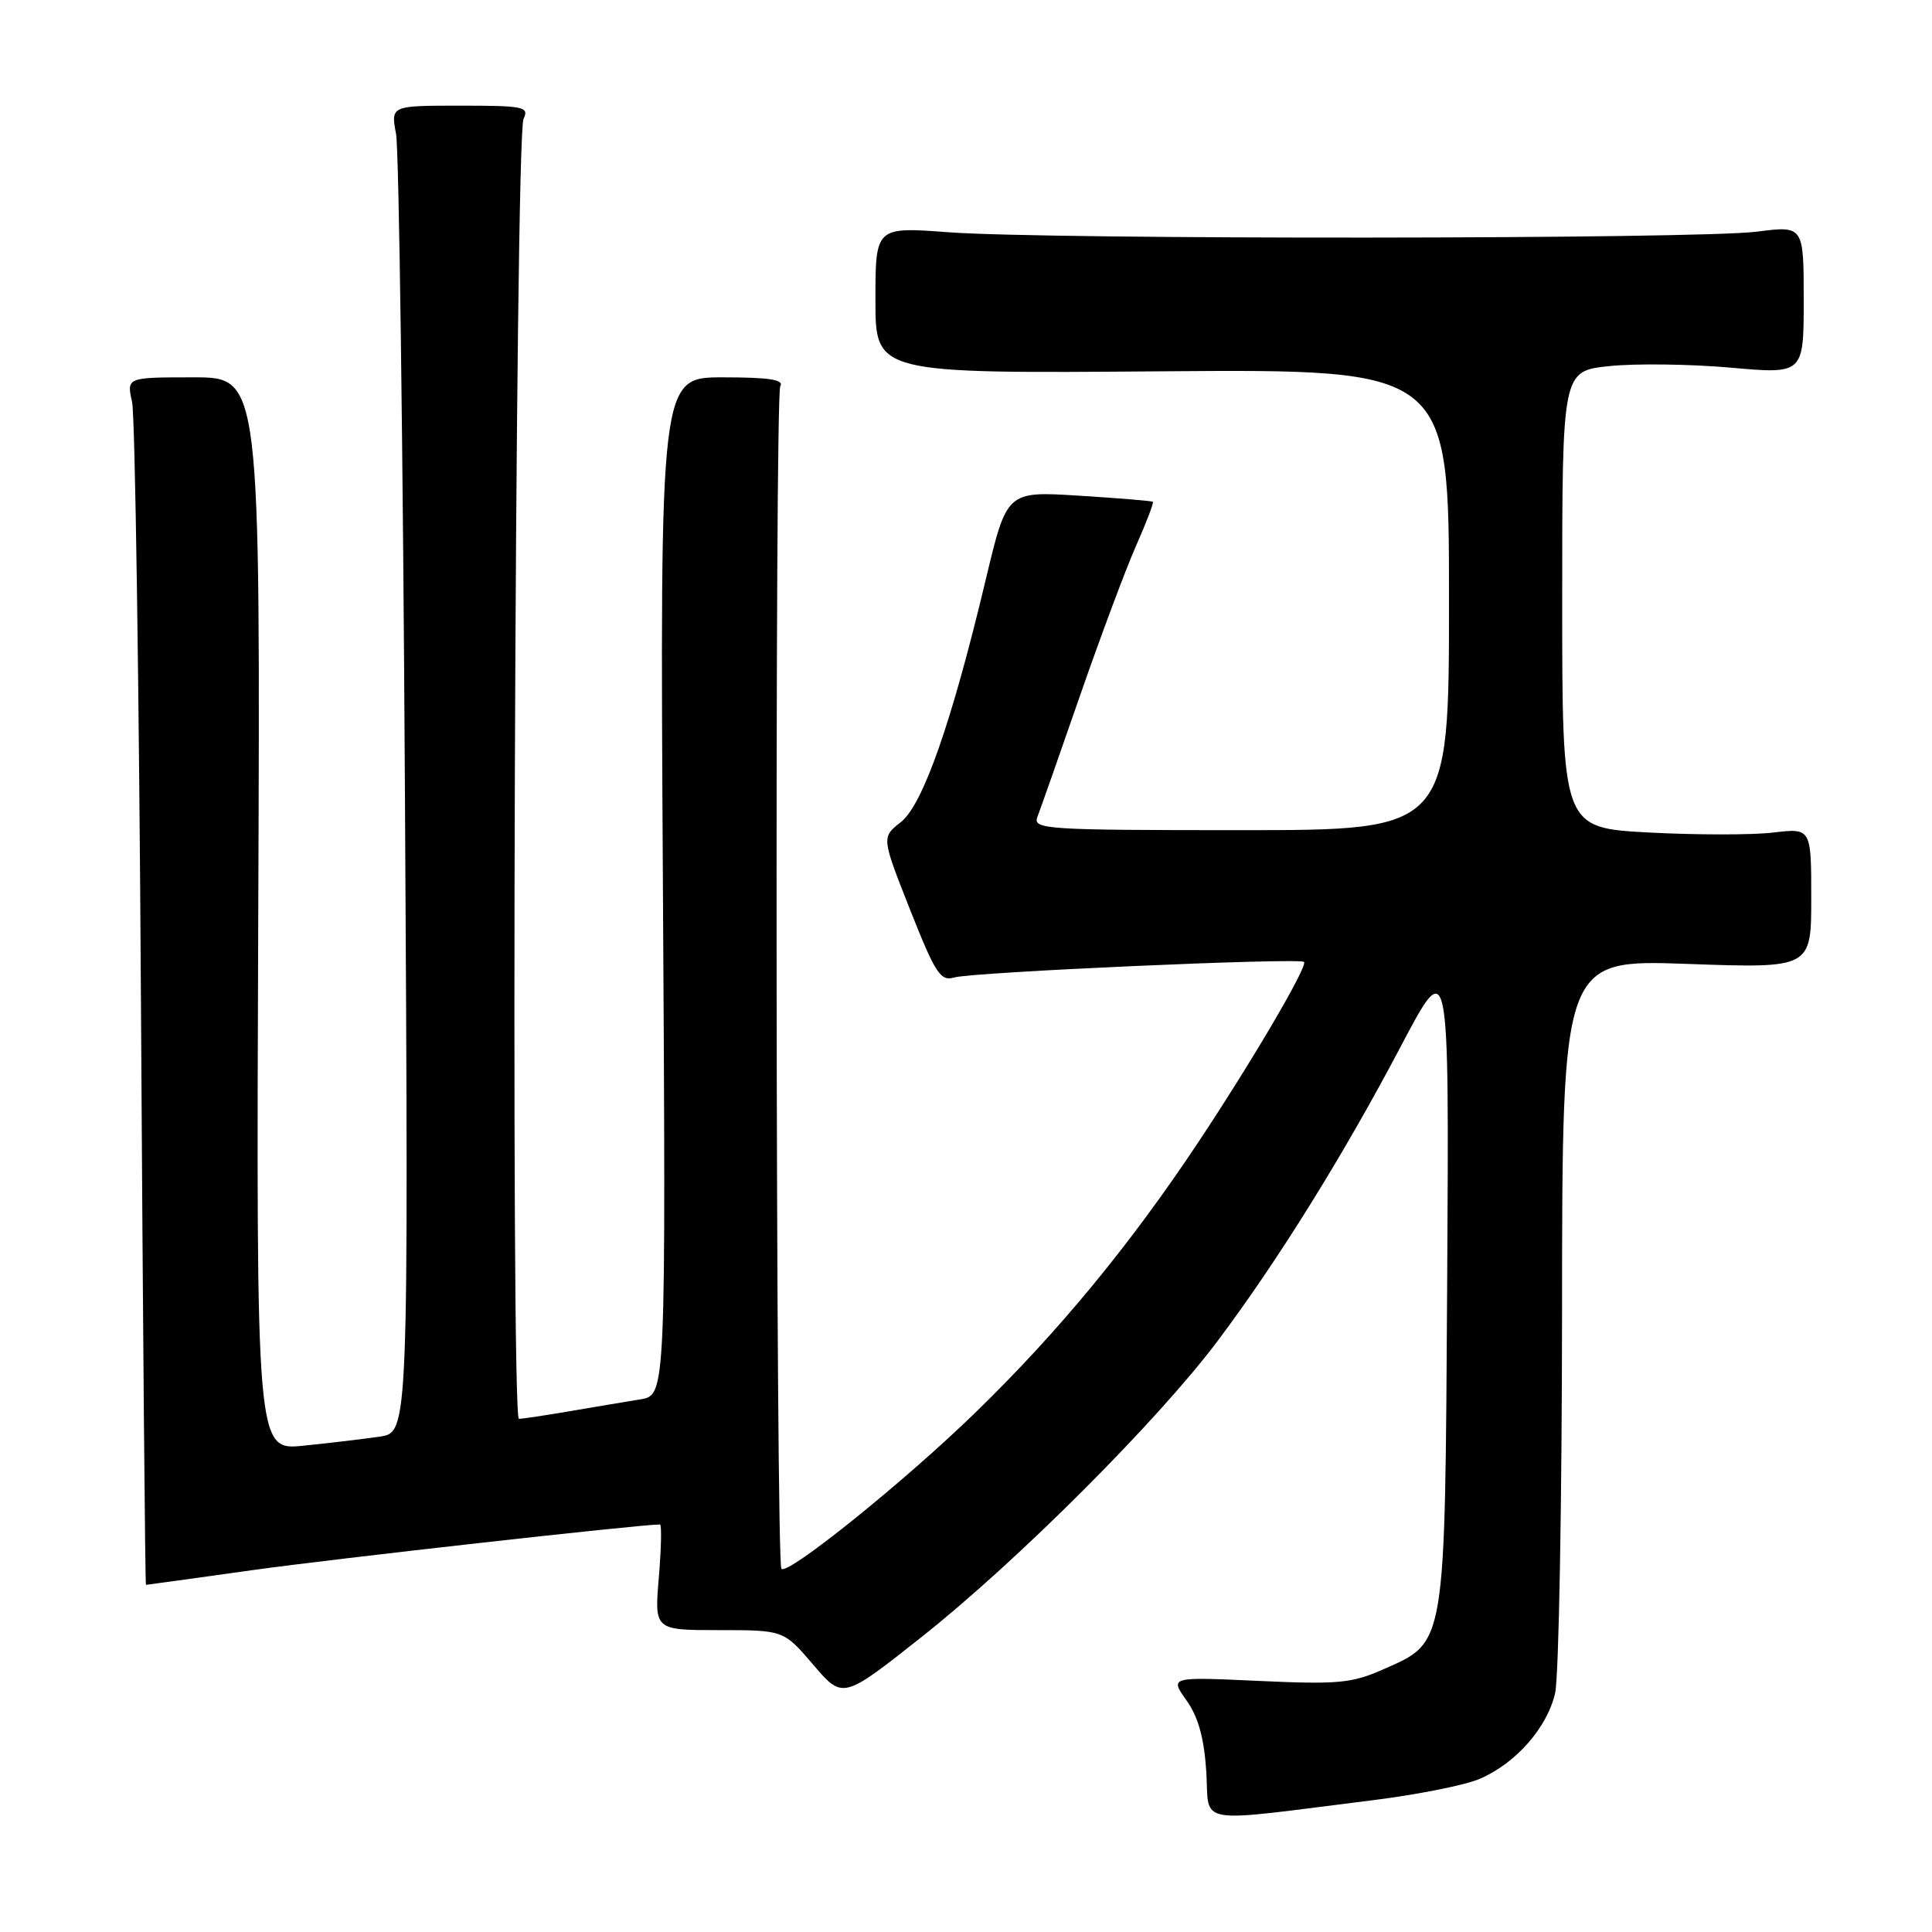 <?xml version="1.0" encoding="UTF-8" standalone="no"?>
<!DOCTYPE svg PUBLIC "-//W3C//DTD SVG 1.1//EN" "http://www.w3.org/Graphics/SVG/1.1/DTD/svg11.dtd" >
<svg xmlns="http://www.w3.org/2000/svg" xmlns:xlink="http://www.w3.org/1999/xlink" version="1.1" viewBox="0 0 256 256">
 <g >
 <path fill="currentColor"
d=" M 182.04 238.52 C 187.84 237.79 194.14 236.54 196.04 235.72 C 200.83 233.68 204.99 228.96 206.06 224.36 C 206.55 222.24 206.96 199.49 206.98 173.82 C 207.00 127.14 207.00 127.14 223.50 127.72 C 240.00 128.31 240.00 128.31 240.00 119.01 C 240.00 109.72 240.00 109.72 234.94 110.32 C 232.16 110.65 224.73 110.64 218.44 110.31 C 207.00 109.69 207.00 109.69 207.00 79.43 C 207.00 49.16 207.00 49.16 213.25 48.51 C 216.69 48.15 223.89 48.24 229.25 48.71 C 239.00 49.58 239.00 49.58 239.00 39.74 C 239.00 29.90 239.00 29.90 232.75 30.70 C 224.96 31.70 138.99 31.76 125.75 30.78 C 116.00 30.05 116.00 30.05 116.00 39.78 C 116.00 49.50 116.00 49.50 154.00 49.20 C 192.00 48.91 192.00 48.91 192.00 79.45 C 192.00 110.00 192.00 110.00 164.39 110.00 C 138.51 110.00 136.83 109.89 137.46 108.25 C 137.83 107.29 140.37 100.08 143.09 92.23 C 145.81 84.39 149.16 75.43 150.53 72.33 C 151.90 69.23 152.91 66.60 152.76 66.49 C 152.62 66.37 148.21 66.01 142.96 65.68 C 133.41 65.08 133.41 65.08 130.62 76.79 C 126.10 95.75 122.30 106.62 119.37 108.93 C 116.80 110.95 116.80 110.95 120.59 120.54 C 123.95 129.03 124.63 130.06 126.44 129.52 C 128.82 128.81 172.21 126.88 172.79 127.46 C 173.33 127.99 165.89 140.67 158.68 151.50 C 149.67 165.04 140.28 176.43 129.34 187.08 C 119.99 196.19 104.41 208.75 103.54 207.88 C 102.80 207.13 102.64 52.38 103.39 51.18 C 103.93 50.31 101.94 50.00 95.78 50.00 C 87.44 50.00 87.44 50.00 87.84 117.43 C 88.24 184.86 88.24 184.86 84.87 185.42 C 83.02 185.72 78.83 186.42 75.57 186.98 C 72.30 187.54 69.24 188.00 68.76 188.00 C 67.64 188.00 68.24 18.08 69.37 15.75 C 70.14 14.15 69.43 14.00 61.00 14.00 C 51.78 14.00 51.78 14.00 52.48 17.75 C 52.87 19.81 53.40 59.37 53.66 105.65 C 54.14 189.80 54.14 189.80 50.32 190.36 C 48.22 190.67 43.68 191.21 40.22 191.56 C 33.95 192.20 33.95 192.20 34.22 121.10 C 34.50 50.00 34.50 50.00 25.64 50.00 C 16.77 50.00 16.77 50.00 17.50 53.25 C 17.90 55.04 18.43 91.04 18.68 133.25 C 18.93 175.46 19.23 210.00 19.34 210.00 C 19.46 210.00 25.84 209.12 33.53 208.04 C 44.18 206.55 84.77 202.00 87.45 202.00 C 87.69 202.00 87.62 205.15 87.30 209.00 C 86.71 216.00 86.71 216.00 95.28 216.00 C 103.84 216.00 103.84 216.00 107.76 220.59 C 111.68 225.17 111.68 225.17 122.09 216.93 C 134.78 206.89 153.43 188.23 161.36 177.66 C 169.33 167.04 177.99 153.12 185.64 138.60 C 192.02 126.50 192.02 126.50 191.76 169.50 C 191.46 218.70 191.66 217.49 183.22 221.23 C 179.12 223.04 177.24 223.21 166.79 222.73 C 155.00 222.19 155.00 222.19 157.21 225.30 C 158.78 227.50 159.55 230.29 159.84 234.76 C 160.29 241.96 157.84 241.54 182.04 238.52 Z "/>
</g>
</svg>